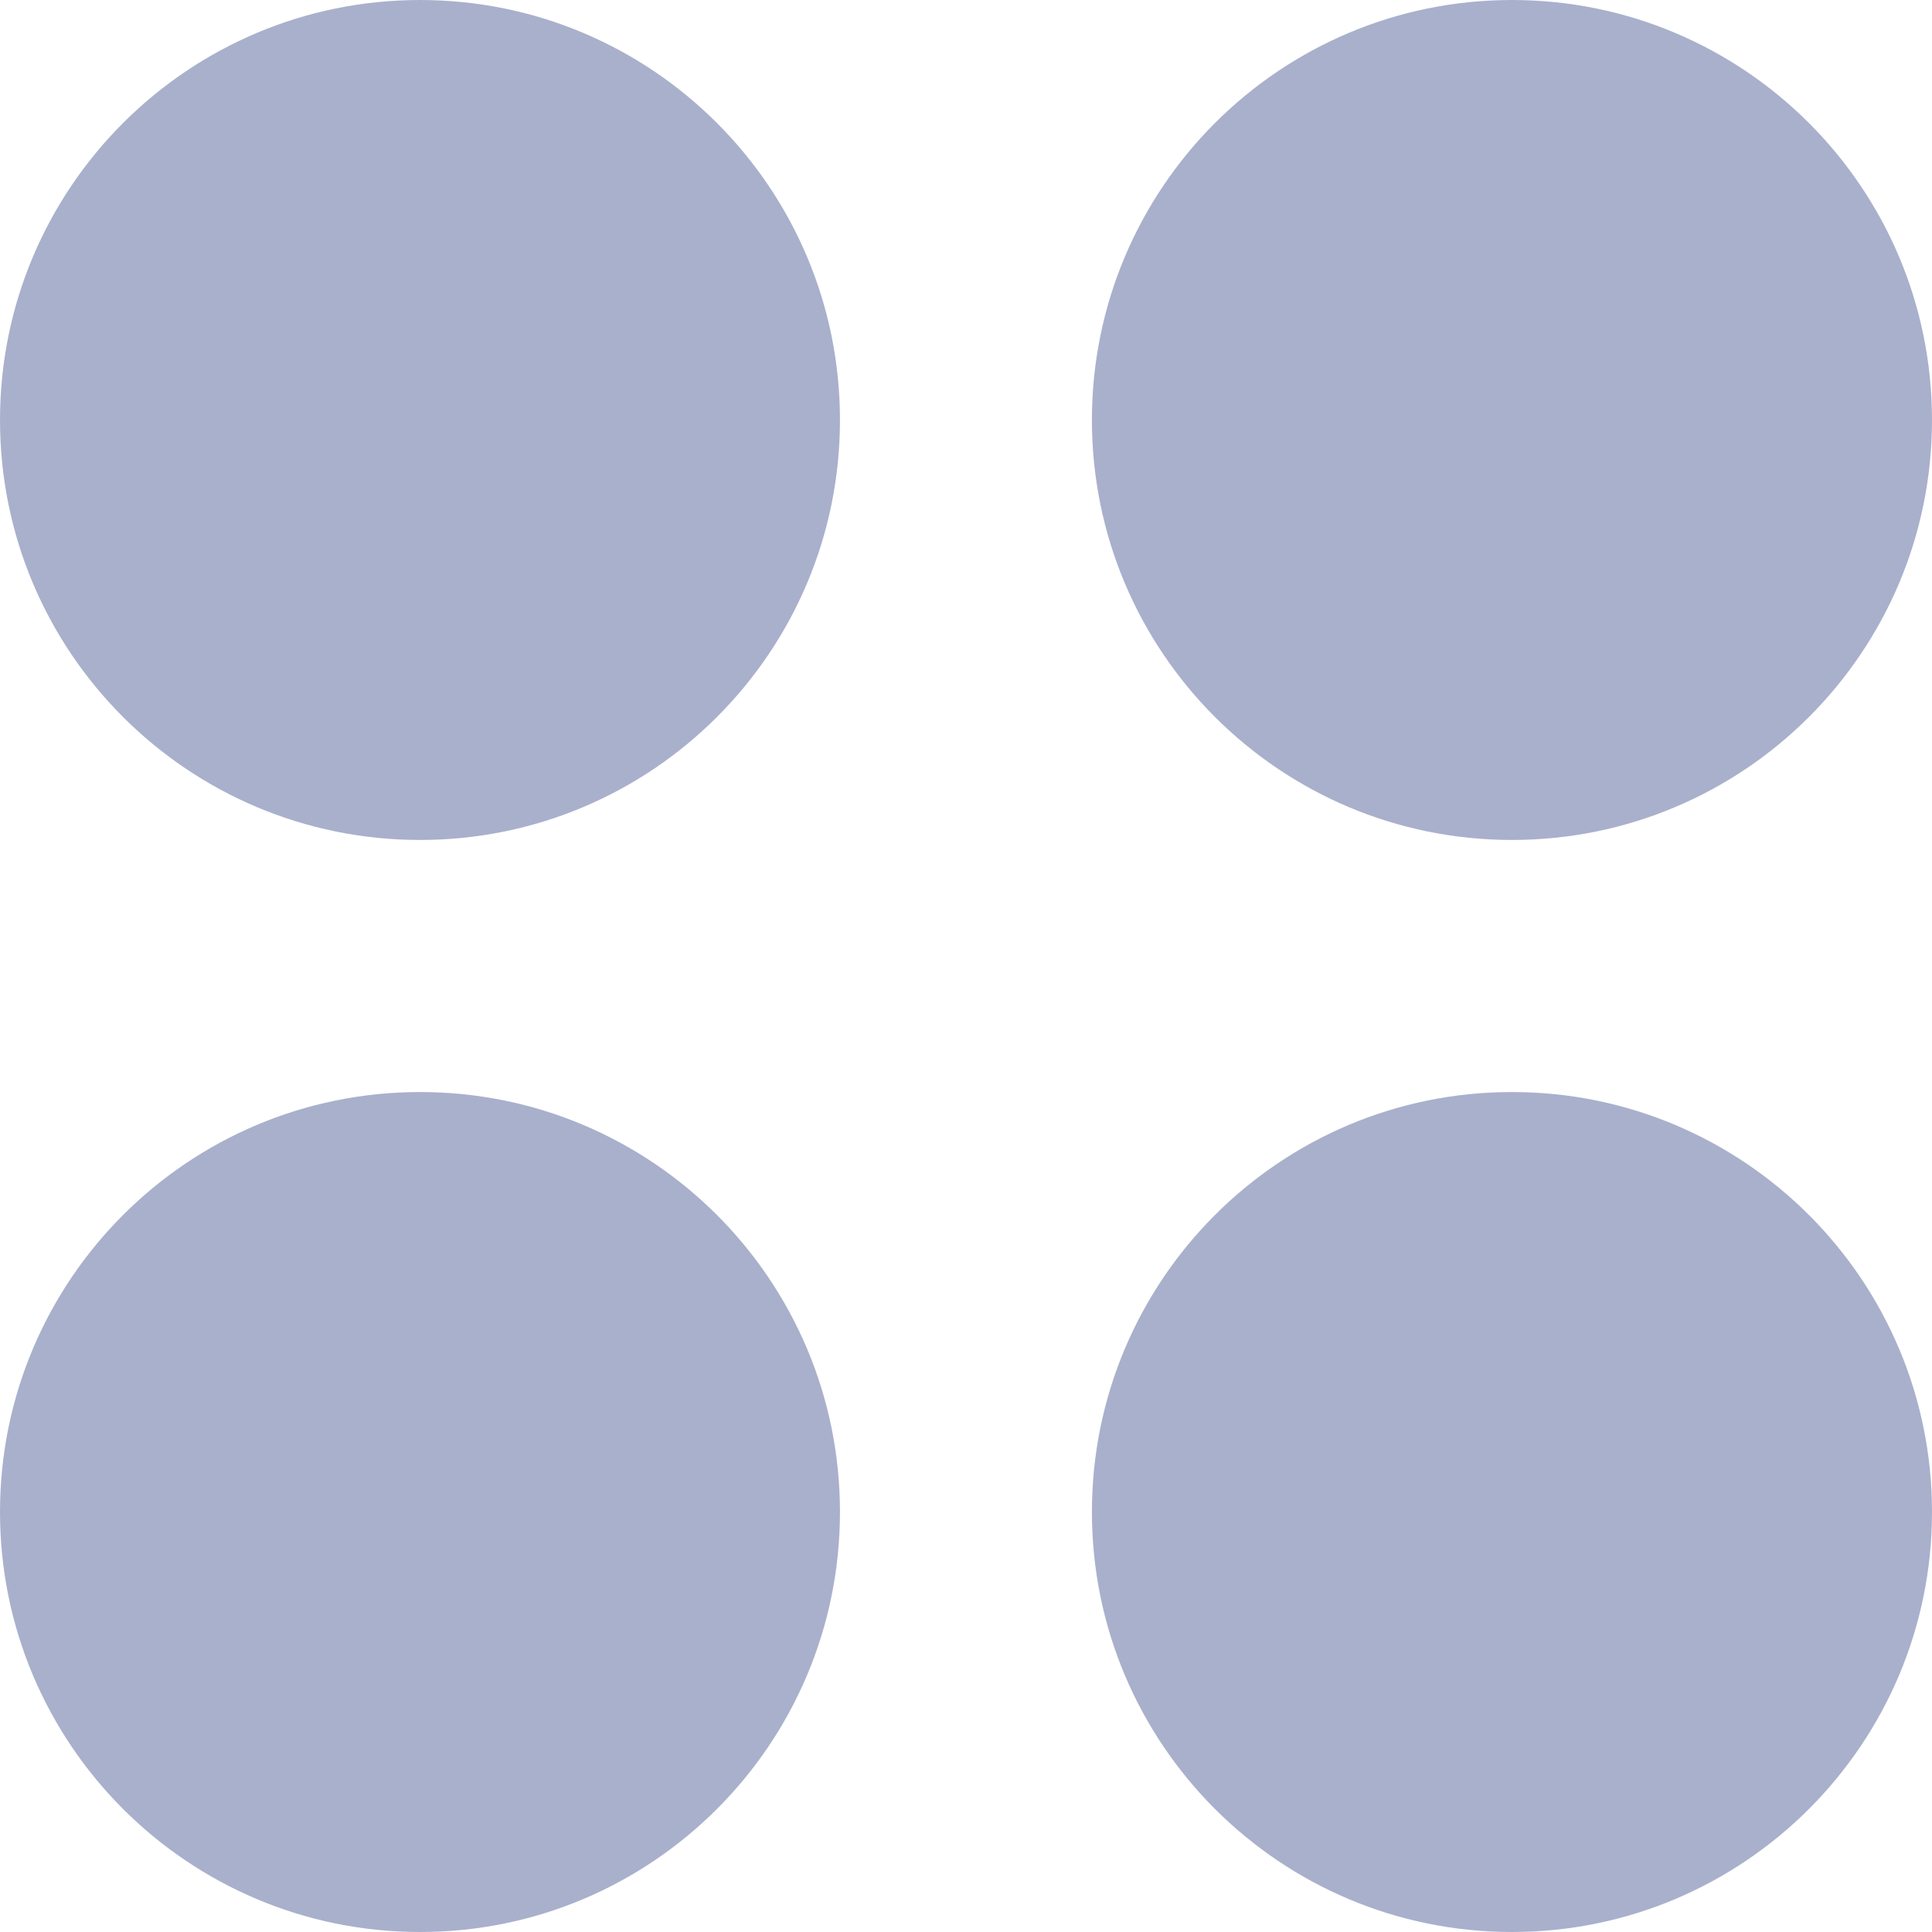 <svg width="17" height="17" viewBox="0 0 17 17" fill="none" xmlns="http://www.w3.org/2000/svg">
<path fill-rule="evenodd" clip-rule="evenodd" d="M3.696 7.391C5.737 7.391 7.391 5.737 7.391 3.696C7.391 1.655 5.737 0 3.696 0C1.655 0 0 1.655 0 3.696C0 5.737 1.655 7.391 3.696 7.391ZM3.696 17C5.737 17 7.391 15.345 7.391 13.304C7.391 11.263 5.737 9.609 3.696 9.609C1.655 9.609 0 11.263 0 13.304C0 15.345 1.655 17 3.696 17ZM17 3.696C17 5.737 15.345 7.391 13.304 7.391C11.263 7.391 9.608 5.737 9.608 3.696C9.608 1.655 11.263 0 13.304 0C15.345 0 17 1.655 17 3.696ZM13.304 17C15.345 17 17 15.345 17 13.304C17 11.263 15.345 9.609 13.304 9.609C11.263 9.609 9.608 11.263 9.608 13.304C9.608 15.345 11.263 17 13.304 17Z" fill="#A9B0CC"/>
</svg>
